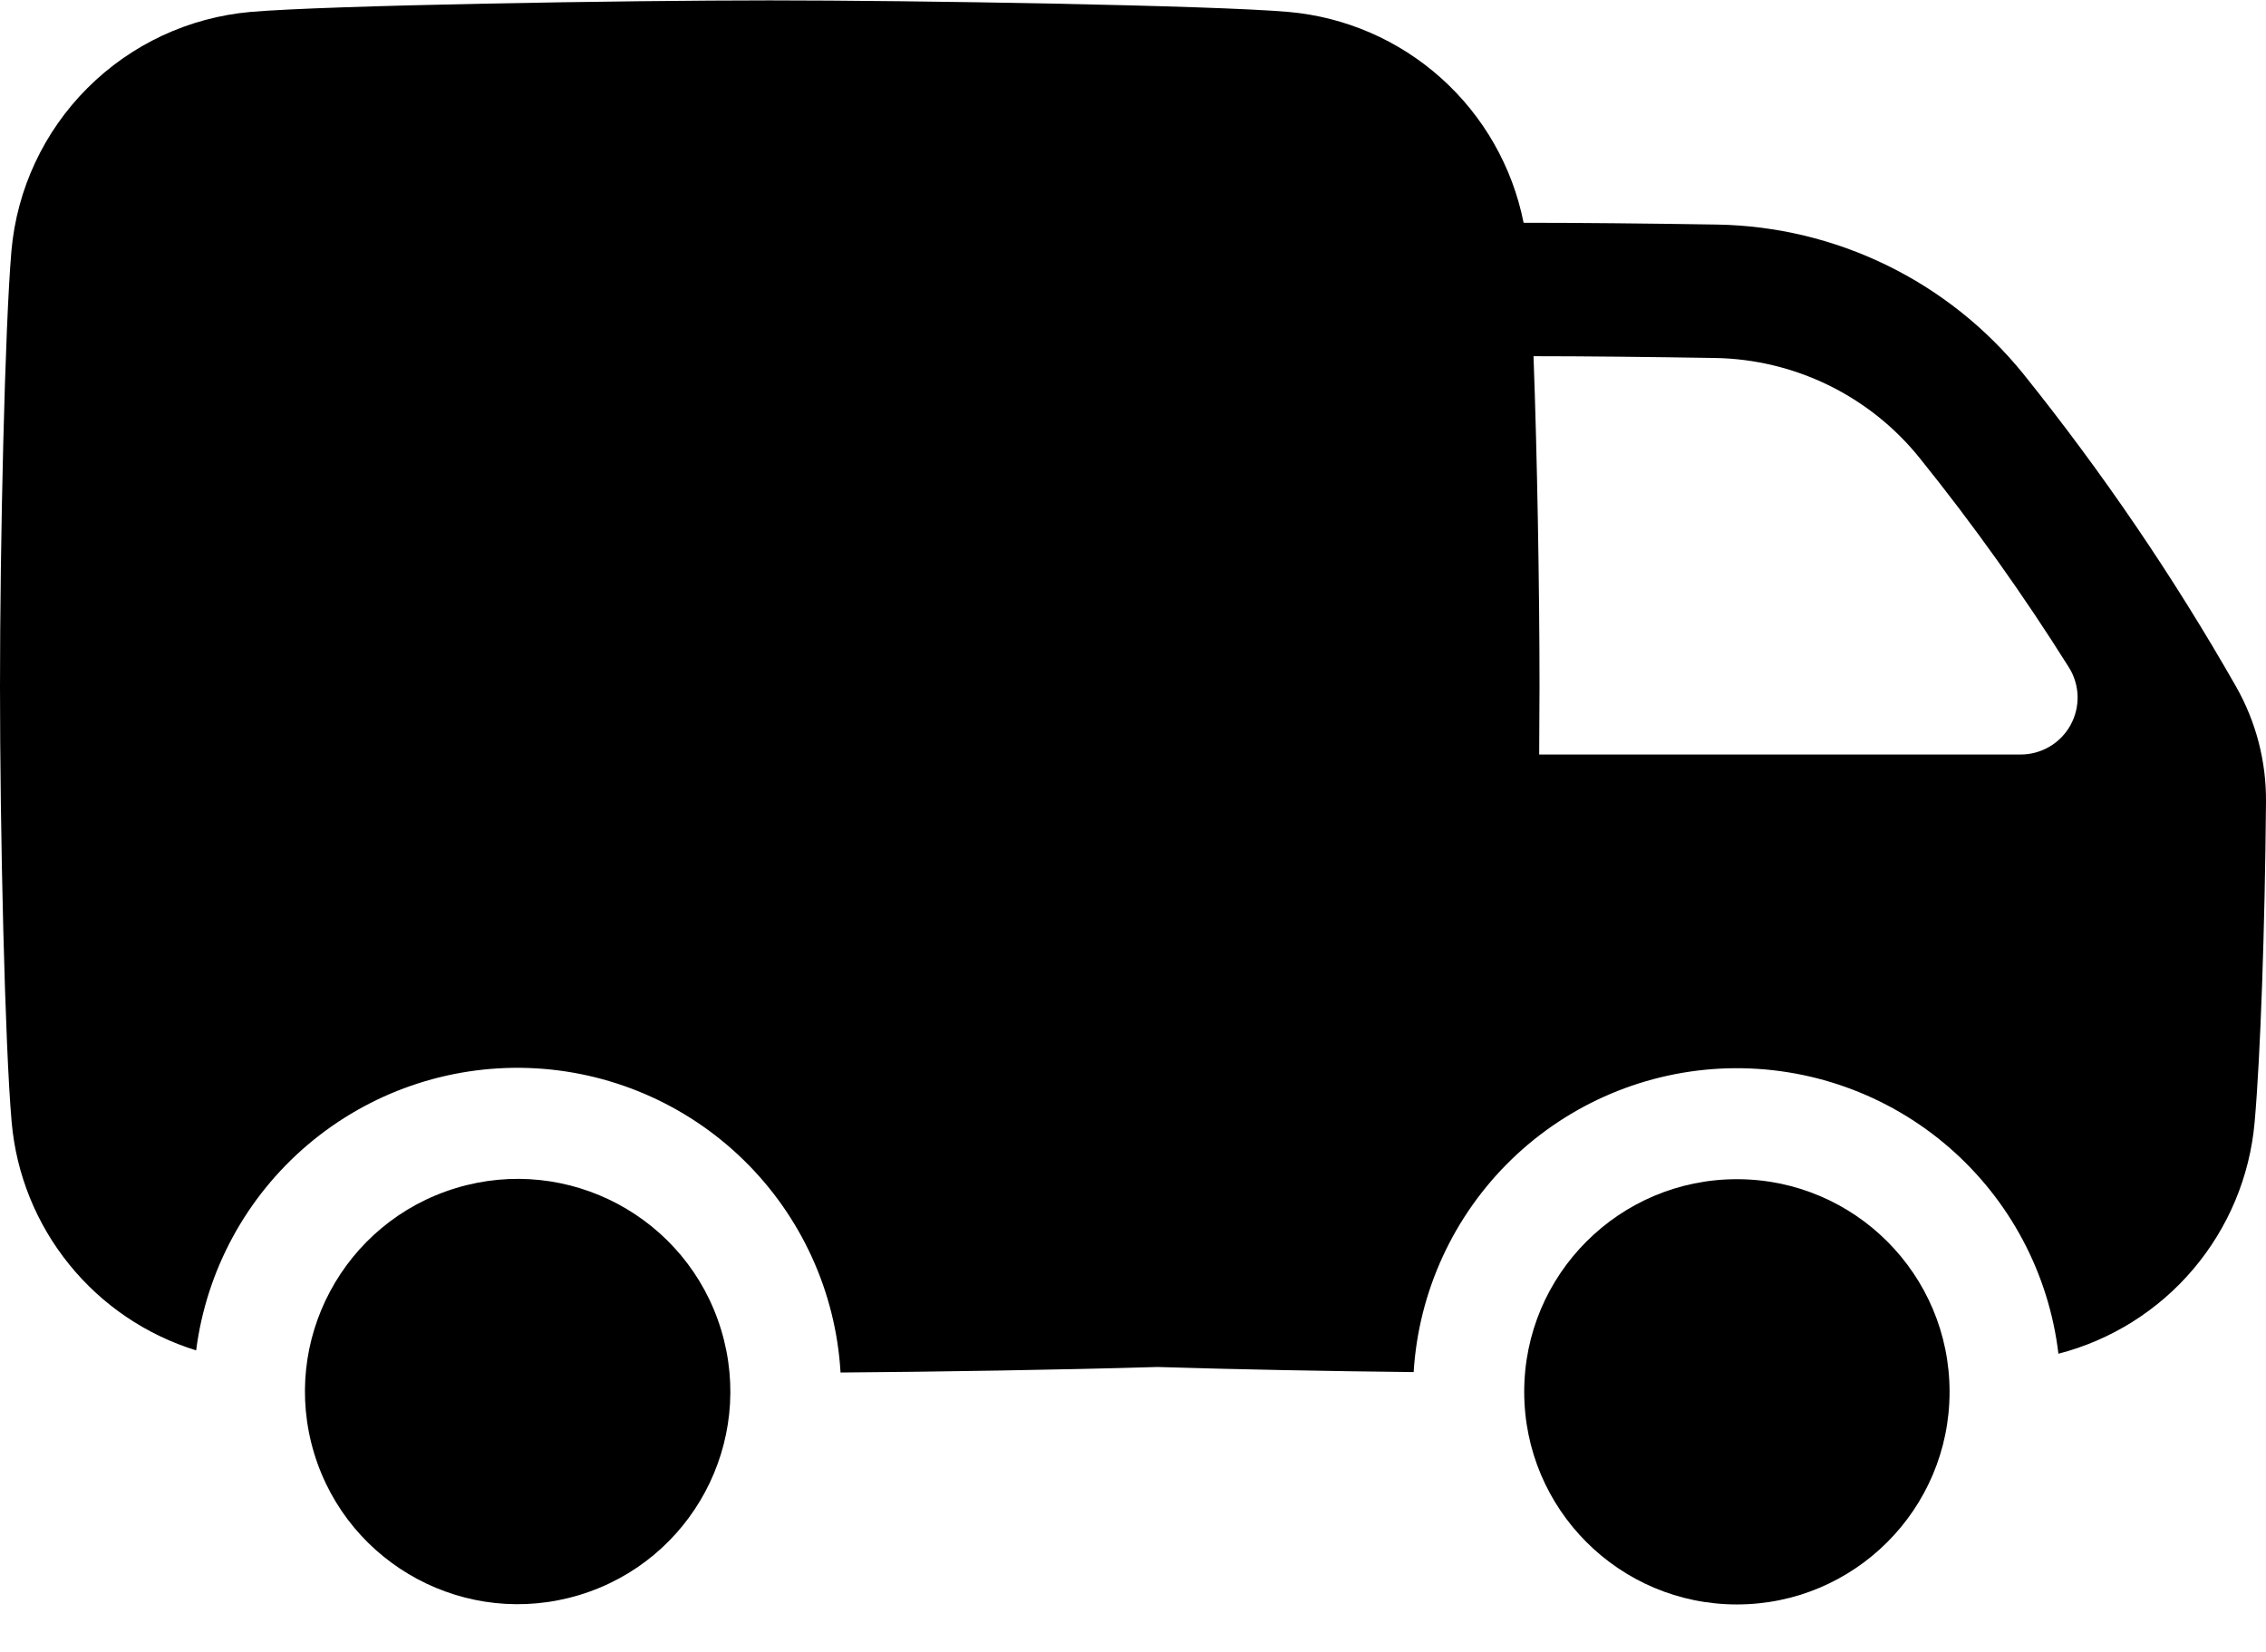 <svg width="48" height="35" viewBox="0 0 48 35" fill="none" xmlns="http://www.w3.org/2000/svg">
<g clip-path="url(#clip0_89_1028)">
<path d="M12.272 33.794C14.653 33.073 15.998 30.558 15.276 28.177C14.555 25.796 12.04 24.45 9.659 25.172C7.278 25.894 5.933 28.409 6.654 30.79C7.376 33.17 9.891 34.516 12.272 33.794Z" fill="black"/>
<path d="M36.792 33.994C39.28 33.994 41.297 31.977 41.297 29.489C41.297 27.001 39.28 24.984 36.792 24.984C34.304 24.984 32.287 27.001 32.287 29.489C32.287 31.977 34.304 33.994 36.792 33.994Z" fill="black"/>
<path d="M47.367 14.549C46.043 12.224 44.535 10.008 42.859 7.921C42.075 6.952 41.088 6.166 39.968 5.62C38.848 5.073 37.621 4.779 36.375 4.758C34.875 4.734 33.397 4.72 32.286 4.72H32.274C32.039 3.537 31.427 2.463 30.53 1.658C29.633 0.852 28.499 0.36 27.298 0.253C25.681 0.111 19.339 0.008 16.301 0.008C13.264 0.008 6.926 0.111 5.304 0.253C4 0.369 2.779 0.939 1.853 1.865C0.927 2.79 0.357 4.012 0.242 5.316C0.103 6.933 0 11.509 0 14.546C0 17.582 0.103 22.157 0.247 23.775C0.344 24.878 0.768 25.927 1.464 26.788C2.16 27.65 3.097 28.284 4.155 28.611C4.372 26.916 5.214 25.363 6.516 24.257C7.818 23.15 9.486 22.57 11.194 22.628C12.901 22.687 14.525 23.381 15.748 24.574C16.971 25.767 17.705 27.374 17.805 29.08C19.839 29.065 22.48 29.023 24.52 28.963C26.147 29.014 28.169 29.052 29.945 29.071C30.05 27.362 30.791 25.753 32.022 24.562C33.252 23.372 34.884 22.684 36.596 22.635C38.308 22.587 39.976 23.18 41.273 24.299C42.57 25.418 43.401 26.982 43.603 28.682C44.718 28.394 45.716 27.768 46.46 26.889C47.204 26.011 47.658 24.924 47.759 23.777C47.883 22.382 47.977 19.662 48 16.991C48.008 16.135 47.789 15.293 47.367 14.549ZM42.803 15.986H32.604C32.604 15.481 32.611 14.997 32.611 14.546C32.611 12.453 32.561 9.629 32.484 7.547C33.552 7.547 34.94 7.562 36.333 7.585C37.165 7.599 37.984 7.796 38.732 8.161C39.48 8.527 40.139 9.052 40.661 9.701C41.801 11.117 42.857 12.598 43.823 14.137C43.938 14.319 44.002 14.529 44.009 14.745C44.015 14.961 43.963 15.174 43.859 15.363C43.755 15.552 43.602 15.709 43.416 15.819C43.23 15.928 43.018 15.986 42.803 15.986Z" fill="black"/>
</g>
<defs>
<clipPath id="clip0_89_1028">
<rect width="48" height="35" fill="white"/>
</clipPath>
</defs>
</svg>
